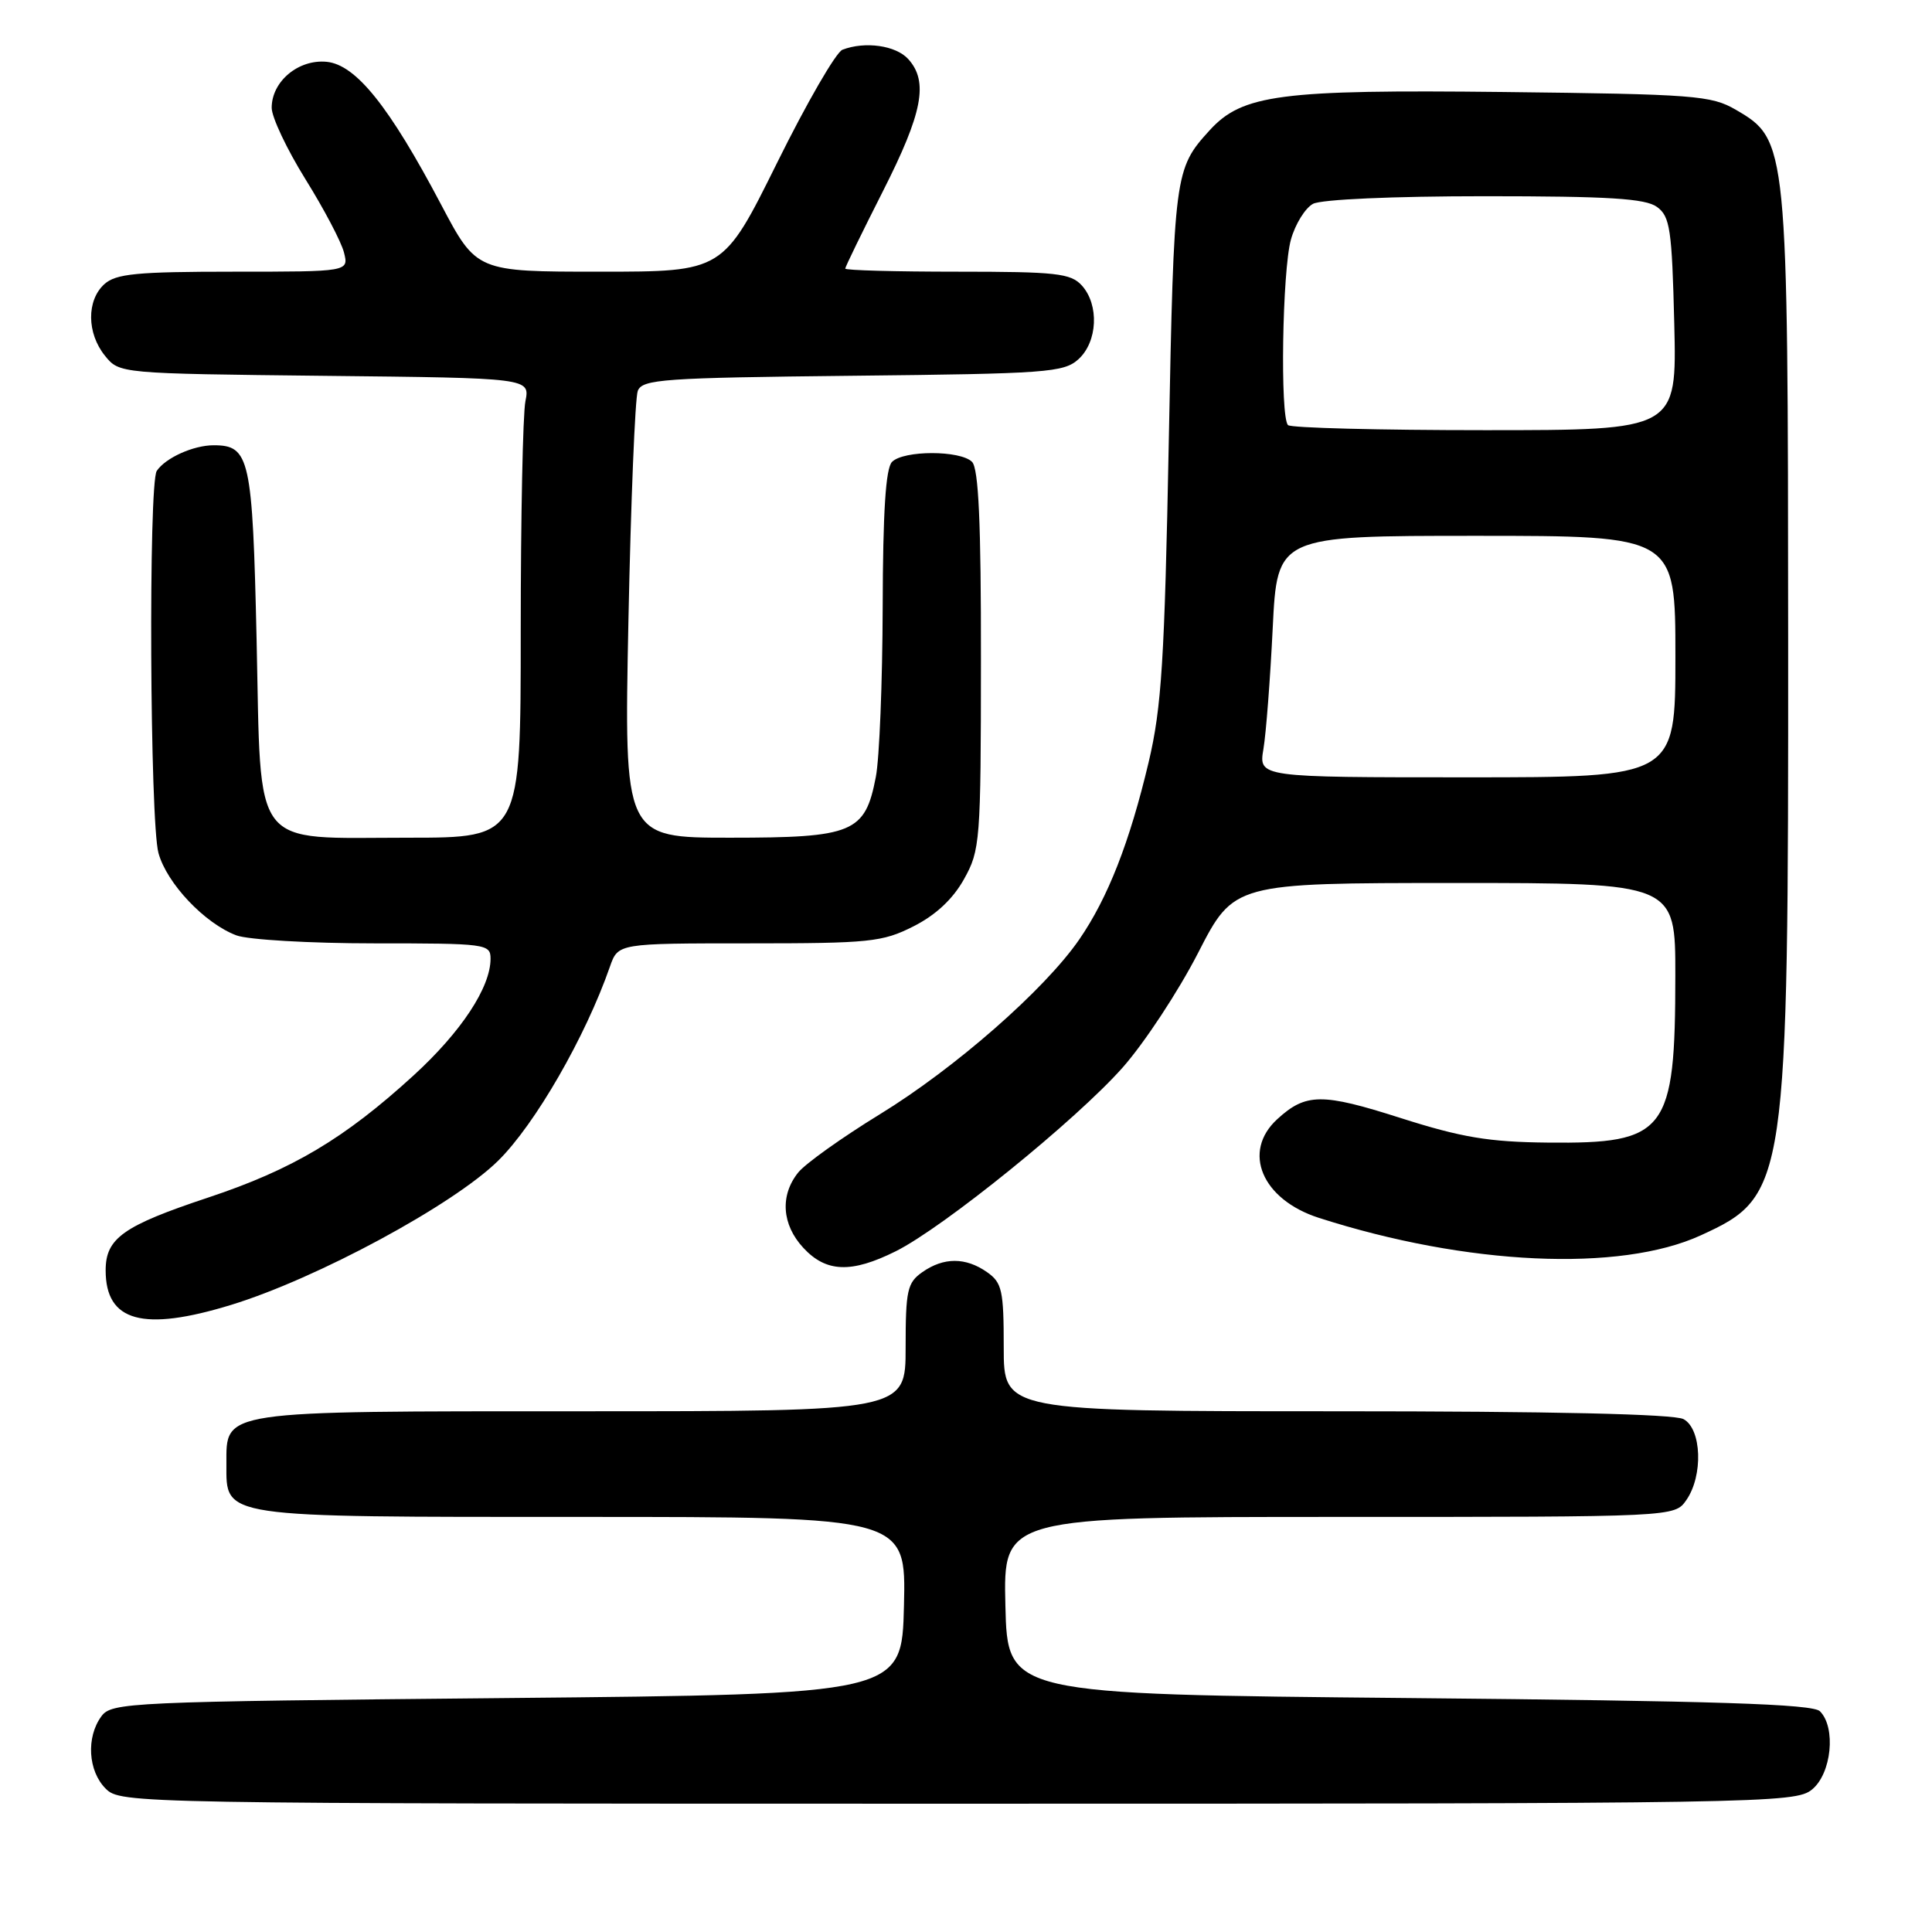 <?xml version="1.0" encoding="UTF-8" standalone="no"?>
<!DOCTYPE svg PUBLIC "-//W3C//DTD SVG 1.1//EN" "http://www.w3.org/Graphics/SVG/1.1/DTD/svg11.dtd" >
<svg xmlns="http://www.w3.org/2000/svg" xmlns:xlink="http://www.w3.org/1999/xlink" version="1.1" viewBox="0 0 256 256">
 <g >
 <path fill="currentColor"
d=" M 240.09 237.13 C 242.69 235.03 243.31 228.91 241.15 226.75 C 240.20 225.79 227.38 225.38 186.70 225.00 C 133.50 224.50 133.50 224.50 133.22 212.75 C 132.94 201.00 132.94 201.00 177.41 201.00 C 221.89 201.00 221.89 201.00 223.44 198.78 C 225.70 195.55 225.49 189.33 223.07 188.04 C 221.82 187.37 205.53 187.00 177.07 187.00 C 133.00 187.00 133.00 187.00 133.00 178.56 C 133.00 170.97 132.78 169.96 130.78 168.56 C 127.95 166.58 125.05 166.58 122.22 168.56 C 120.22 169.96 120.00 170.97 120.00 178.56 C 120.00 187.00 120.00 187.00 77.22 187.00 C 28.91 187.00 30.00 186.84 30.00 194.00 C 30.00 201.16 28.91 201.00 77.25 201.00 C 120.06 201.00 120.06 201.00 119.78 212.75 C 119.50 224.50 119.50 224.50 67.17 225.00 C 16.83 225.48 14.78 225.57 13.42 227.44 C 11.40 230.21 11.67 234.67 14.00 237.00 C 15.98 238.98 17.33 239.00 126.89 239.00 C 233.74 239.00 237.86 238.93 240.09 237.13 Z  M 30.64 172.90 C 41.98 169.42 60.06 159.66 66.00 153.81 C 70.89 149.00 77.58 137.39 80.82 128.08 C 81.90 125.00 81.90 125.00 99.24 125.00 C 115.23 125.00 116.92 124.83 121.03 122.75 C 123.97 121.27 126.26 119.14 127.73 116.50 C 129.88 112.66 129.97 111.51 129.98 87.45 C 130.00 69.28 129.67 62.07 128.80 61.20 C 127.25 59.65 119.75 59.65 118.20 61.20 C 117.36 62.04 116.99 67.80 116.96 80.45 C 116.93 90.38 116.53 100.51 116.05 102.96 C 114.63 110.35 113.06 111.00 96.74 111.00 C 82.69 111.00 82.69 111.00 83.27 82.25 C 83.59 66.44 84.15 52.73 84.51 51.79 C 85.12 50.25 87.87 50.06 112.99 49.79 C 138.69 49.52 140.95 49.36 142.90 47.60 C 145.44 45.29 145.67 40.40 143.35 37.83 C 141.88 36.21 139.96 36.00 126.85 36.00 C 118.68 36.00 112.00 35.82 112.00 35.59 C 112.00 35.36 114.25 30.75 116.99 25.34 C 122.26 14.95 123.05 10.82 120.35 7.83 C 118.71 6.02 114.62 5.44 111.63 6.59 C 110.78 6.91 106.88 13.66 102.96 21.59 C 95.82 36.00 95.82 36.00 79.48 36.00 C 63.14 36.00 63.14 36.00 58.45 27.11 C 51.58 14.09 47.16 8.57 43.28 8.19 C 39.54 7.83 36.00 10.79 36.00 14.28 C 36.00 15.53 38.01 19.78 40.47 23.74 C 42.93 27.69 45.23 32.06 45.58 33.46 C 46.22 36.00 46.22 36.00 30.94 36.00 C 18.12 36.00 15.36 36.27 13.83 37.65 C 11.46 39.80 11.49 44.15 13.91 47.14 C 15.82 49.50 15.82 49.50 43.03 49.80 C 70.23 50.09 70.23 50.09 69.62 53.17 C 69.28 54.86 69.00 68.57 69.00 83.62 C 69.00 111.00 69.00 111.00 54.11 111.00 C 33.07 111.00 34.63 113.04 34.00 84.74 C 33.46 60.68 33.09 59.00 28.31 59.00 C 25.63 59.00 21.92 60.67 20.77 62.40 C 19.66 64.06 19.86 108.97 21.00 113.04 C 22.11 117.07 27.13 122.36 31.32 123.94 C 32.86 124.52 41.08 125.00 49.57 125.00 C 64.43 125.00 65.00 125.07 65.00 127.04 C 65.00 130.84 61.11 136.73 54.79 142.51 C 45.63 150.88 38.75 154.97 27.59 158.68 C 16.31 162.43 14.00 164.07 14.00 168.33 C 14.00 175.13 18.94 176.49 30.64 172.90 Z  M 118.69 165.80 C 125.04 162.63 142.61 148.40 148.76 141.45 C 151.65 138.18 156.15 131.34 158.76 126.25 C 163.50 117.01 163.50 117.01 192.75 117.00 C 222.00 117.00 222.00 117.00 221.99 129.25 C 221.98 150.04 220.82 151.56 205.09 151.40 C 197.27 151.32 193.67 150.72 185.58 148.14 C 175.16 144.81 173.03 144.83 169.25 148.29 C 164.53 152.60 167.20 158.94 174.75 161.37 C 194.35 167.67 214.64 168.60 225.36 163.69 C 236.79 158.46 236.97 157.24 236.94 84.50 C 236.91 18.94 236.87 18.54 230.00 14.54 C 226.75 12.65 224.55 12.48 199.19 12.19 C 169.62 11.86 164.61 12.51 160.27 17.28 C 155.63 22.38 155.56 22.95 154.87 58.50 C 154.31 87.55 153.92 93.74 152.20 101.00 C 149.69 111.59 146.80 118.98 143.01 124.48 C 138.45 131.11 126.55 141.54 116.58 147.65 C 111.59 150.71 106.72 154.18 105.77 155.36 C 103.33 158.39 103.59 162.27 106.45 165.35 C 109.47 168.61 112.81 168.73 118.69 165.80 Z  M 167.41 99.25 C 167.76 97.19 168.31 89.99 168.64 83.25 C 169.24 71.00 169.24 71.00 195.62 71.00 C 222.00 71.00 222.00 71.00 222.00 87.00 C 222.00 103.00 222.00 103.00 194.39 103.00 C 166.78 103.00 166.78 103.00 167.41 99.25 Z  M 170.67 56.33 C 169.60 55.27 169.91 35.88 171.05 31.76 C 171.62 29.71 172.94 27.57 173.98 27.01 C 175.08 26.42 184.58 26.00 196.74 26.00 C 213.19 26.00 218.03 26.30 219.56 27.42 C 221.29 28.68 221.54 30.36 221.85 42.92 C 222.19 57.00 222.19 57.00 196.76 57.00 C 182.78 57.00 171.03 56.70 170.67 56.33 Z "/>
</g>
</svg>